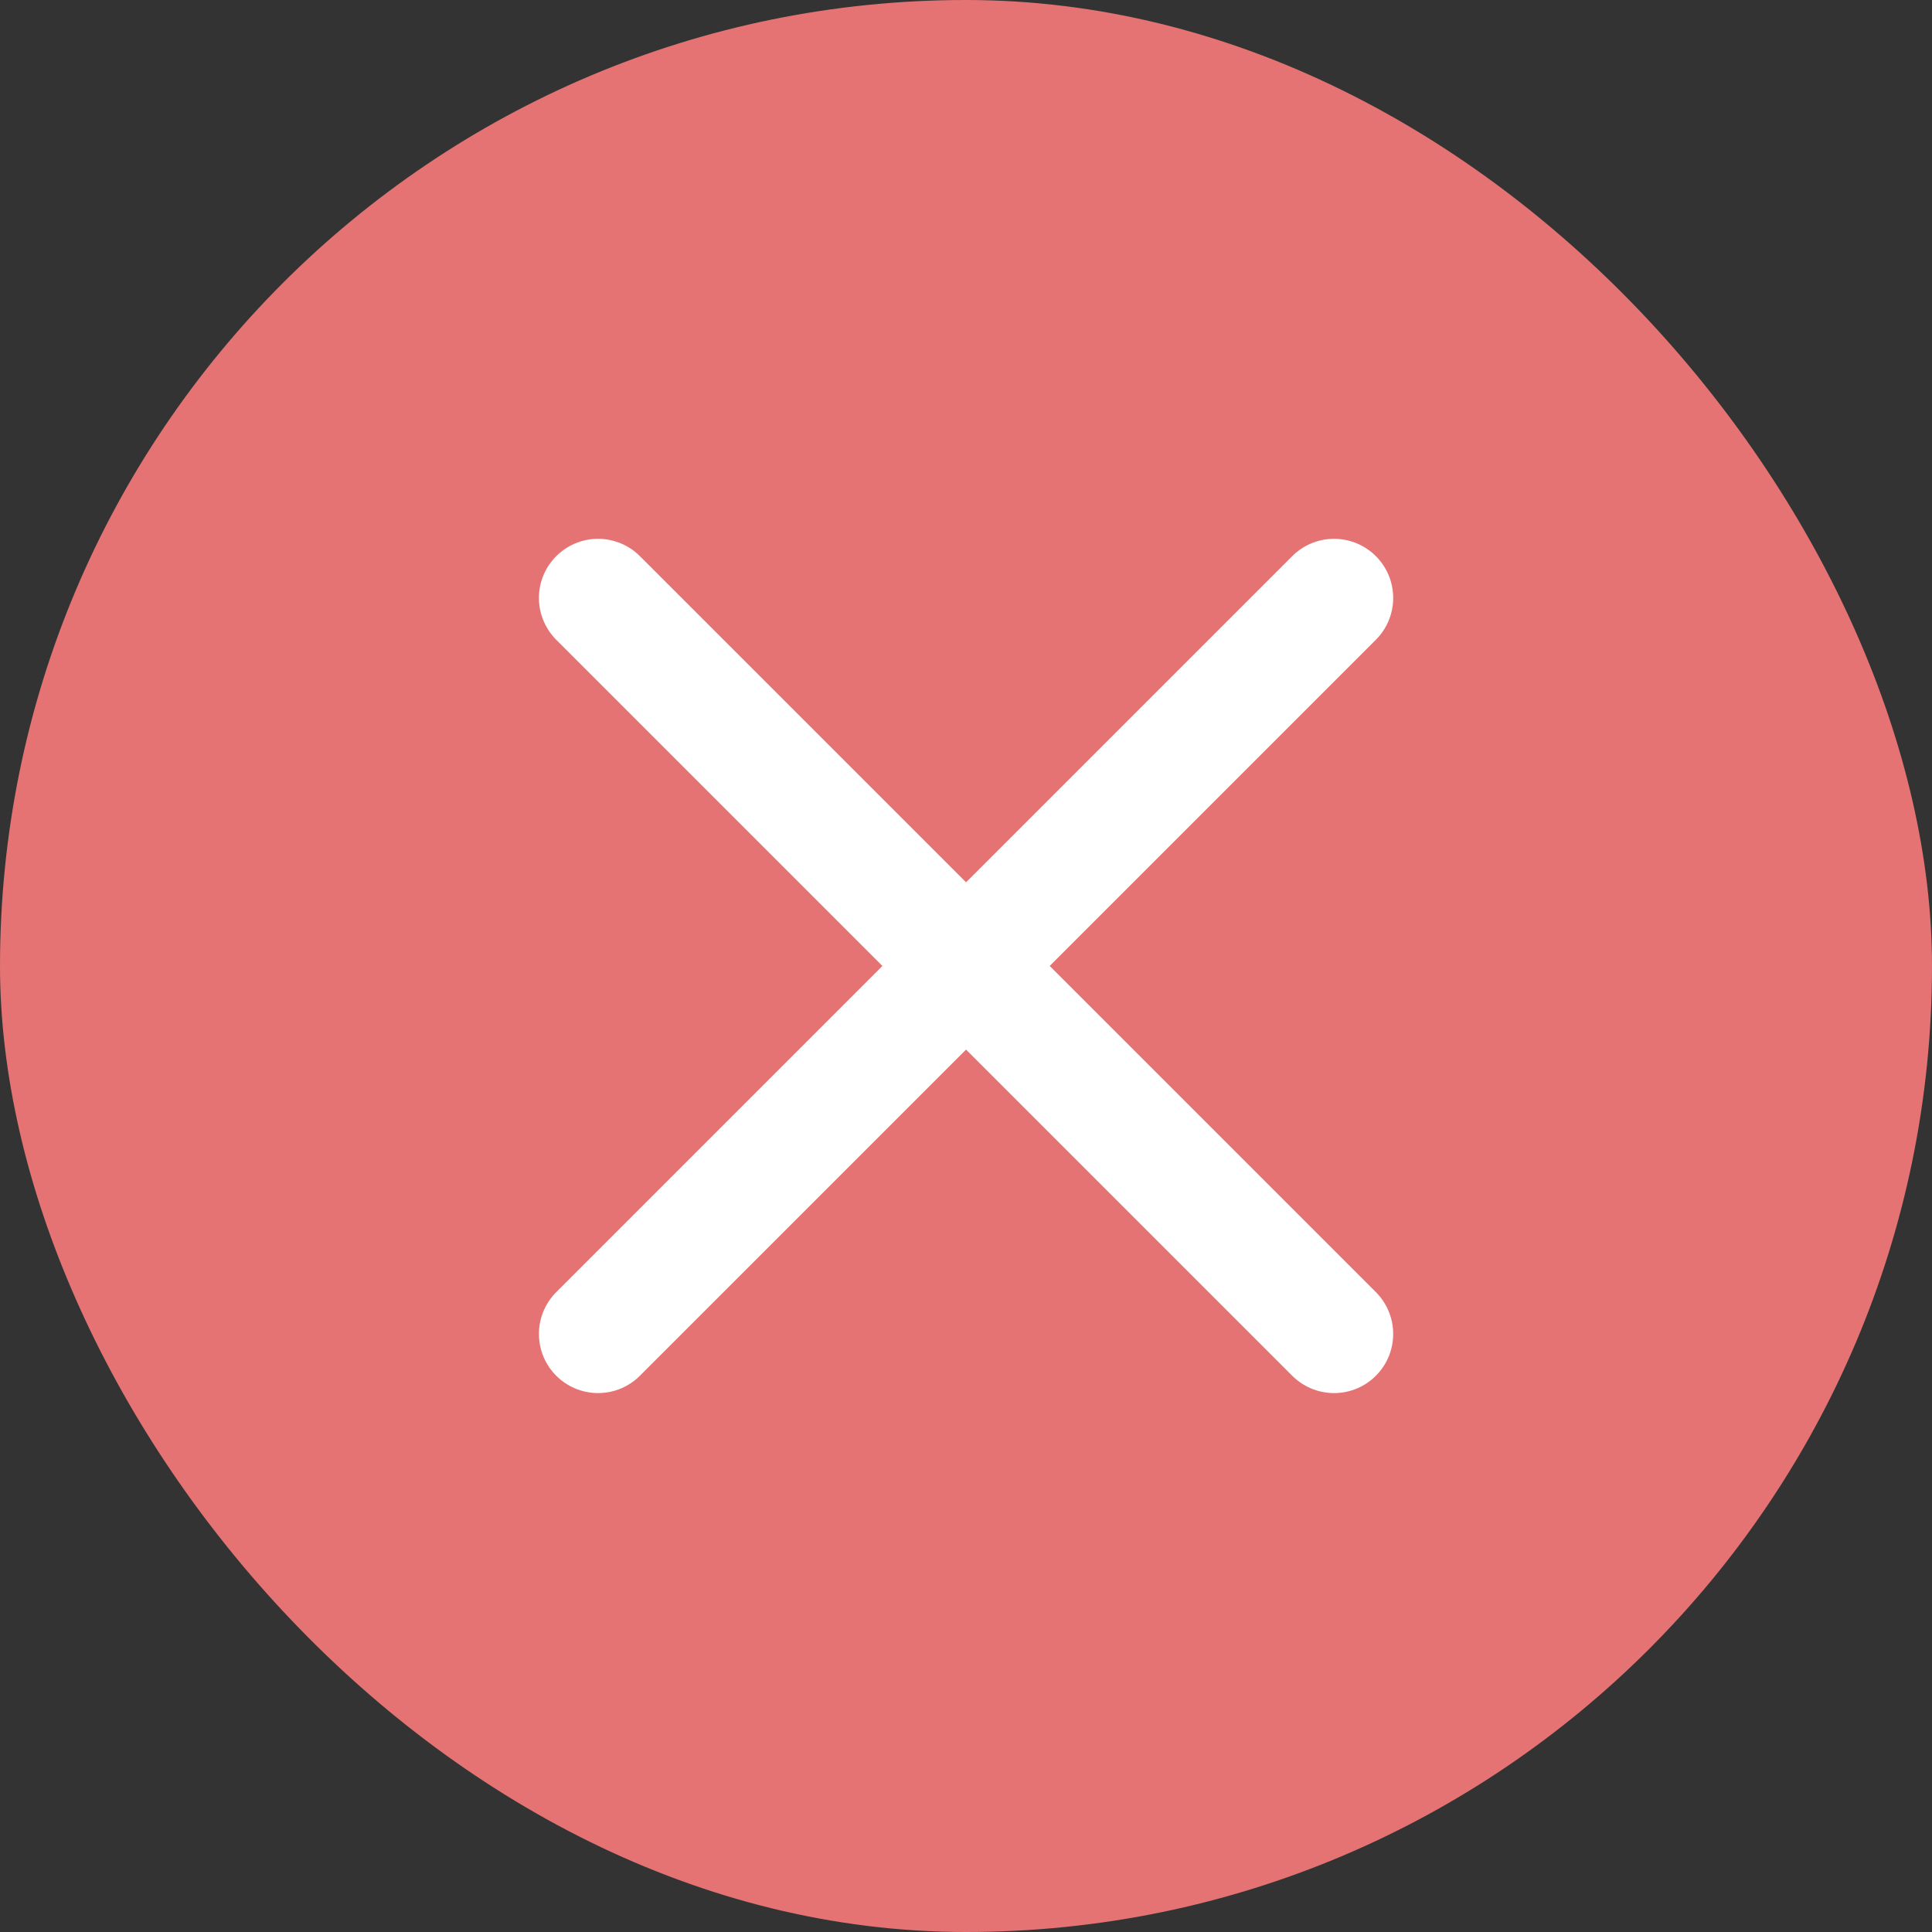 <svg width="18" height="18" viewBox="0 0 18 18" fill="none" xmlns="http://www.w3.org/2000/svg">
<rect x="0" y="0" width="18" height="18" fill="#333333" stroke="none"/>
<rect width="18" height="18" rx="9" fill="#E57373"/>
<path d="M12.429 12.428L5.572 5.571M12.429 5.571L5.572 12.428" stroke="white" stroke-width="1.102" stroke-linecap="round"/>
</svg>
